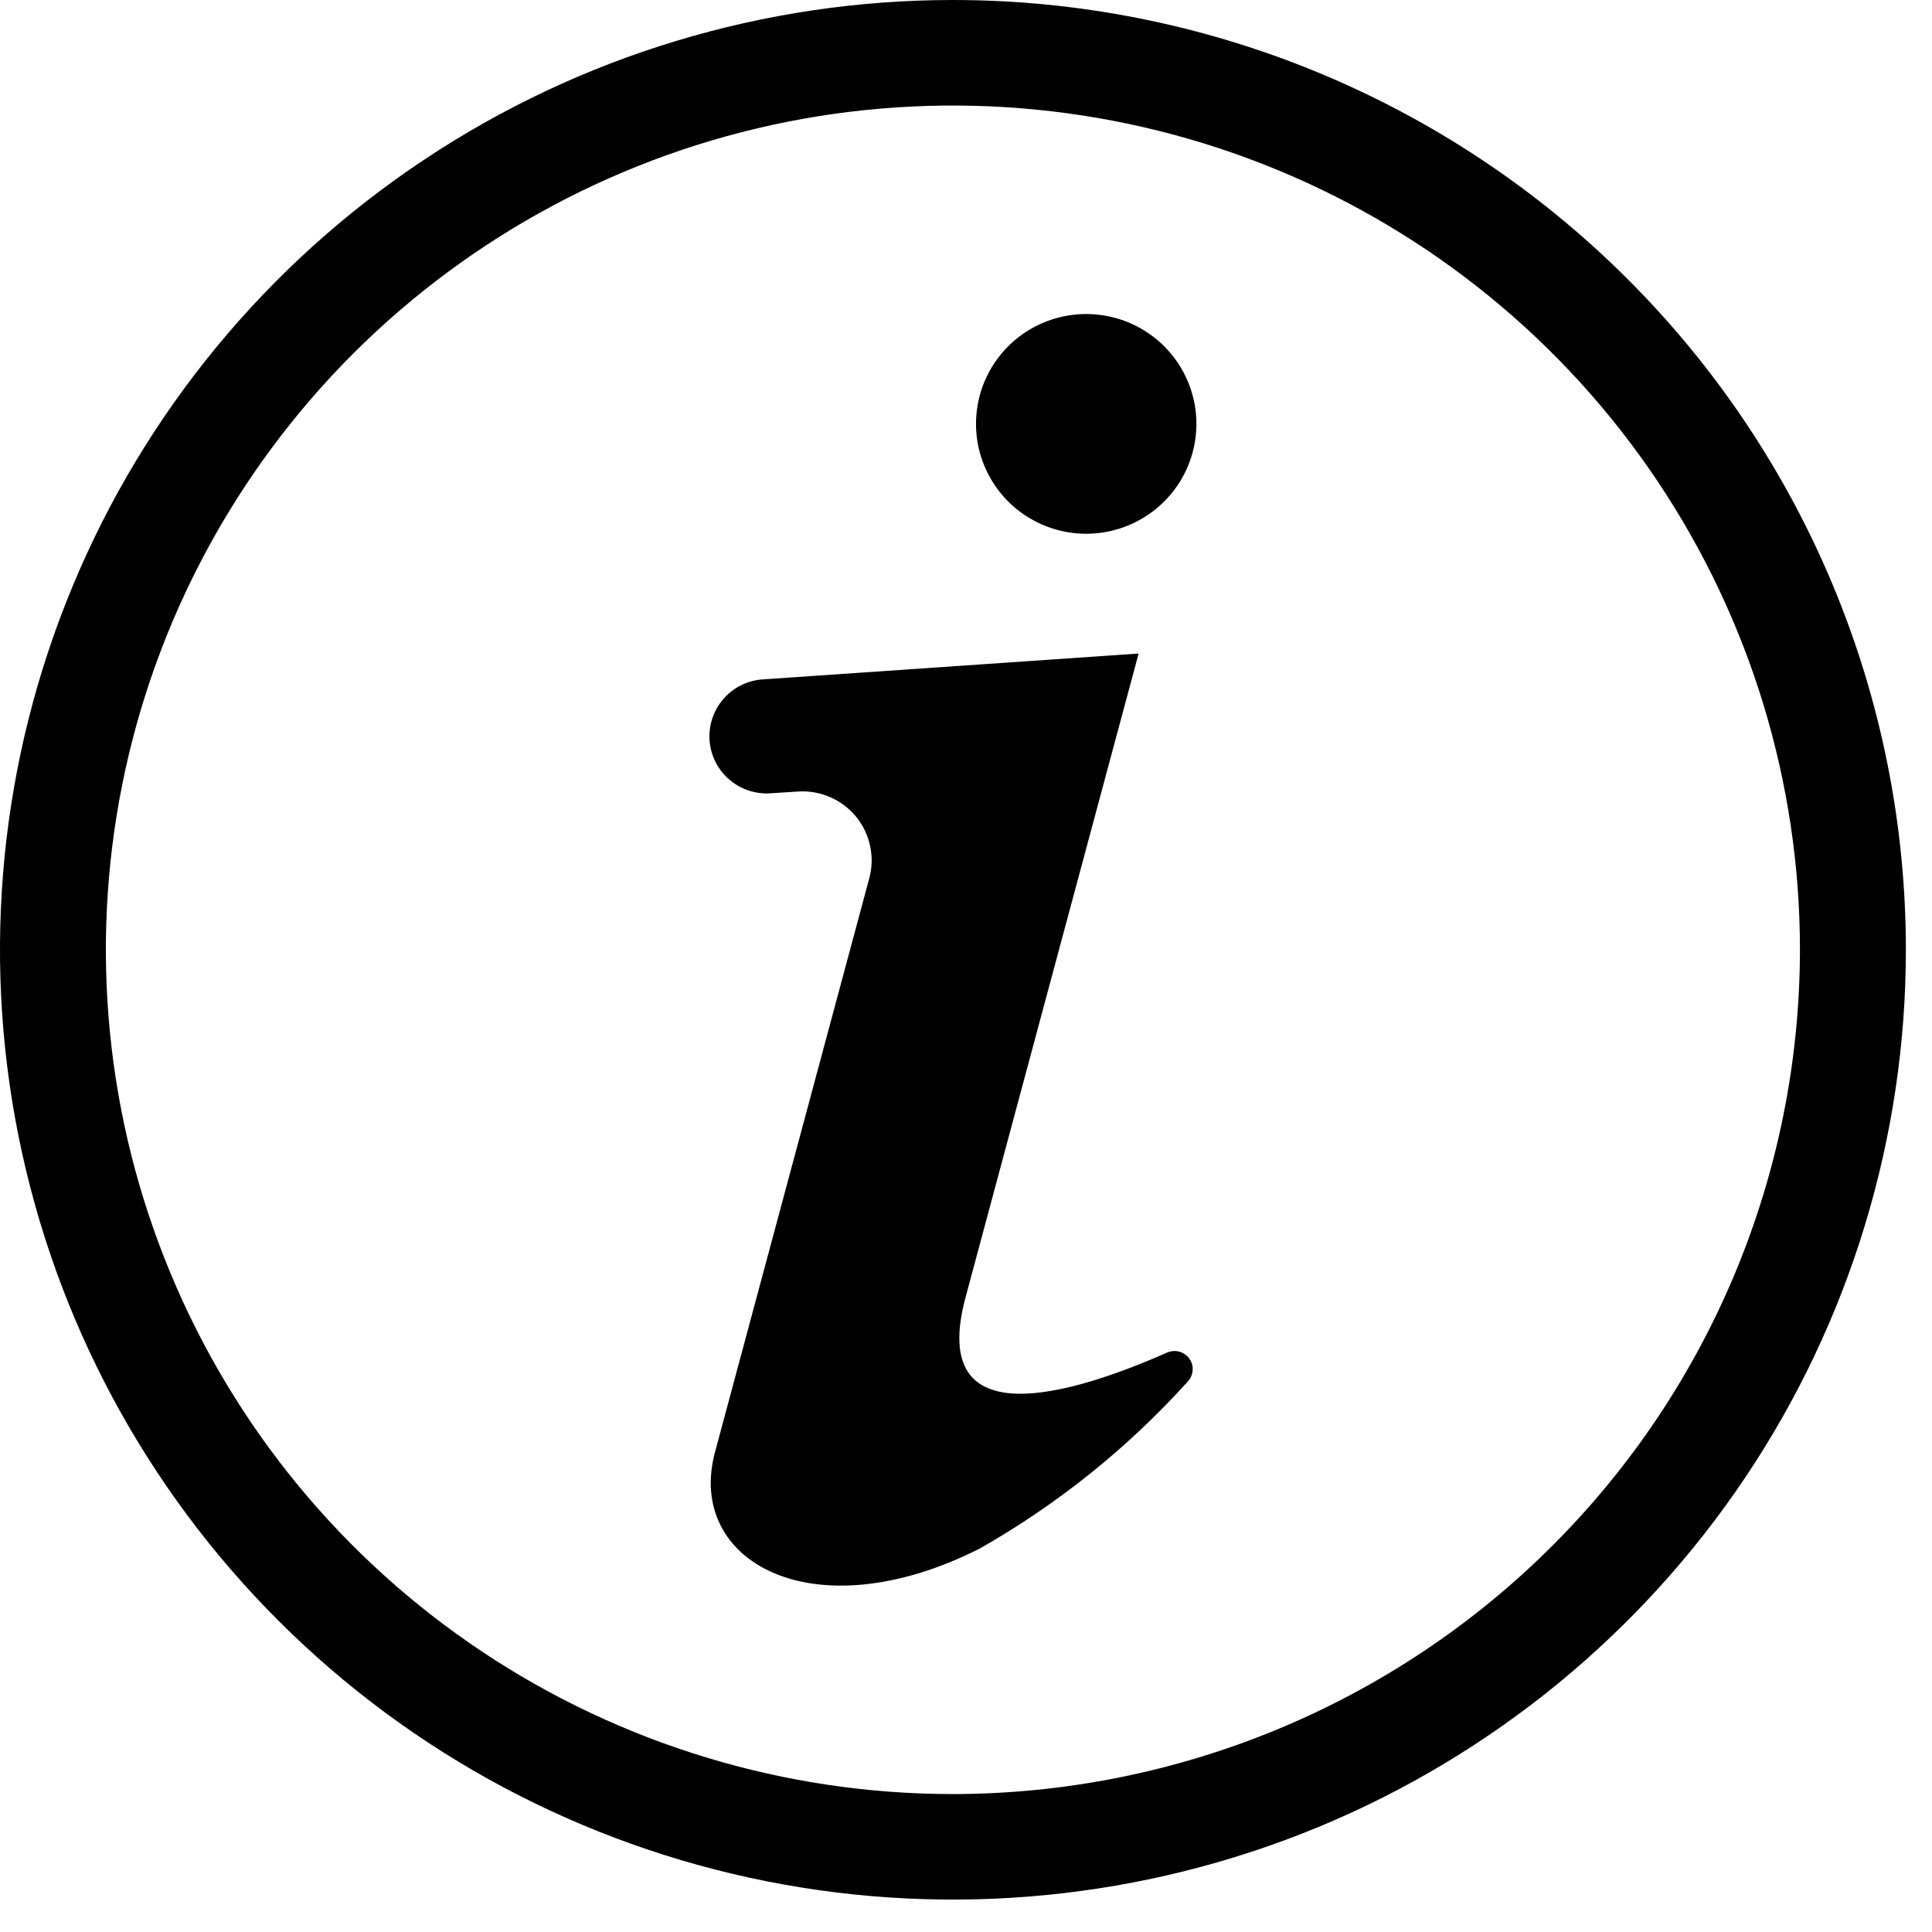 <svg width="23" height="23" viewBox="0 0 23 23" fill="none" xmlns="http://www.w3.org/2000/svg">
<path d="M13.271 3.783C13.02 3.716 12.755 3.725 12.509 3.808C12.263 3.891 12.048 4.045 11.89 4.25C11.732 4.455 11.639 4.703 11.622 4.961C11.605 5.219 11.665 5.476 11.795 5.7C11.924 5.924 12.118 6.105 12.351 6.219C12.583 6.334 12.845 6.377 13.102 6.343C13.359 6.309 13.601 6.2 13.796 6.029C13.991 5.859 14.131 5.635 14.198 5.385C14.243 5.219 14.254 5.046 14.232 4.876C14.209 4.705 14.153 4.541 14.067 4.392C13.981 4.244 13.866 4.113 13.73 4.009C13.593 3.904 13.437 3.827 13.271 3.783Z" fill="black"/>
<path d="M13.894 16.102C12.769 16.599 11.041 17.13 11.495 15.443L13.555 7.78L9.081 8.088C8.9 8.1 8.732 8.183 8.614 8.319C8.495 8.454 8.435 8.632 8.447 8.811C8.459 8.991 8.542 9.159 8.678 9.277C8.814 9.396 8.992 9.456 9.172 9.444L9.5 9.423C9.63 9.414 9.761 9.437 9.881 9.489C10.001 9.541 10.107 9.62 10.19 9.721C10.273 9.822 10.331 9.941 10.358 10.069C10.386 10.196 10.383 10.329 10.349 10.454L8.512 17.287C8.162 18.587 9.672 19.44 11.662 18.436C12.59 17.909 13.427 17.237 14.141 16.446C14.175 16.409 14.195 16.362 14.198 16.313C14.202 16.263 14.188 16.214 14.158 16.173C14.129 16.133 14.087 16.104 14.039 16.091C13.991 16.078 13.94 16.082 13.894 16.102Z" fill="black"/>
<path d="M11.344 0C9.101 0 6.907 0.663 5.042 1.906C3.176 3.148 1.722 4.914 0.864 6.98C0.005 9.046 -0.22 11.32 0.218 13.513C0.656 15.706 1.736 17.721 3.323 19.302C4.909 20.884 6.931 21.961 9.131 22.397C11.332 22.833 13.613 22.609 15.686 21.754C17.759 20.898 19.53 19.448 20.777 17.589C22.023 15.73 22.689 13.543 22.689 11.307C22.689 8.308 21.494 5.432 19.366 3.312C17.238 1.191 14.353 0 11.344 0ZM11.344 21.358C9.35 21.358 7.4 20.768 5.742 19.664C4.084 18.56 2.791 16.99 2.028 15.153C1.265 13.317 1.065 11.296 1.454 9.346C1.843 7.397 2.804 5.606 4.214 4.2C5.624 2.795 7.421 1.837 9.377 1.449C11.333 1.062 13.361 1.261 15.203 2.021C17.046 2.782 18.621 4.07 19.729 5.723C20.837 7.376 21.428 9.319 21.428 11.307C21.425 13.972 20.362 16.527 18.471 18.411C16.581 20.295 14.018 21.355 11.344 21.358Z" fill="black"/>
</svg>
